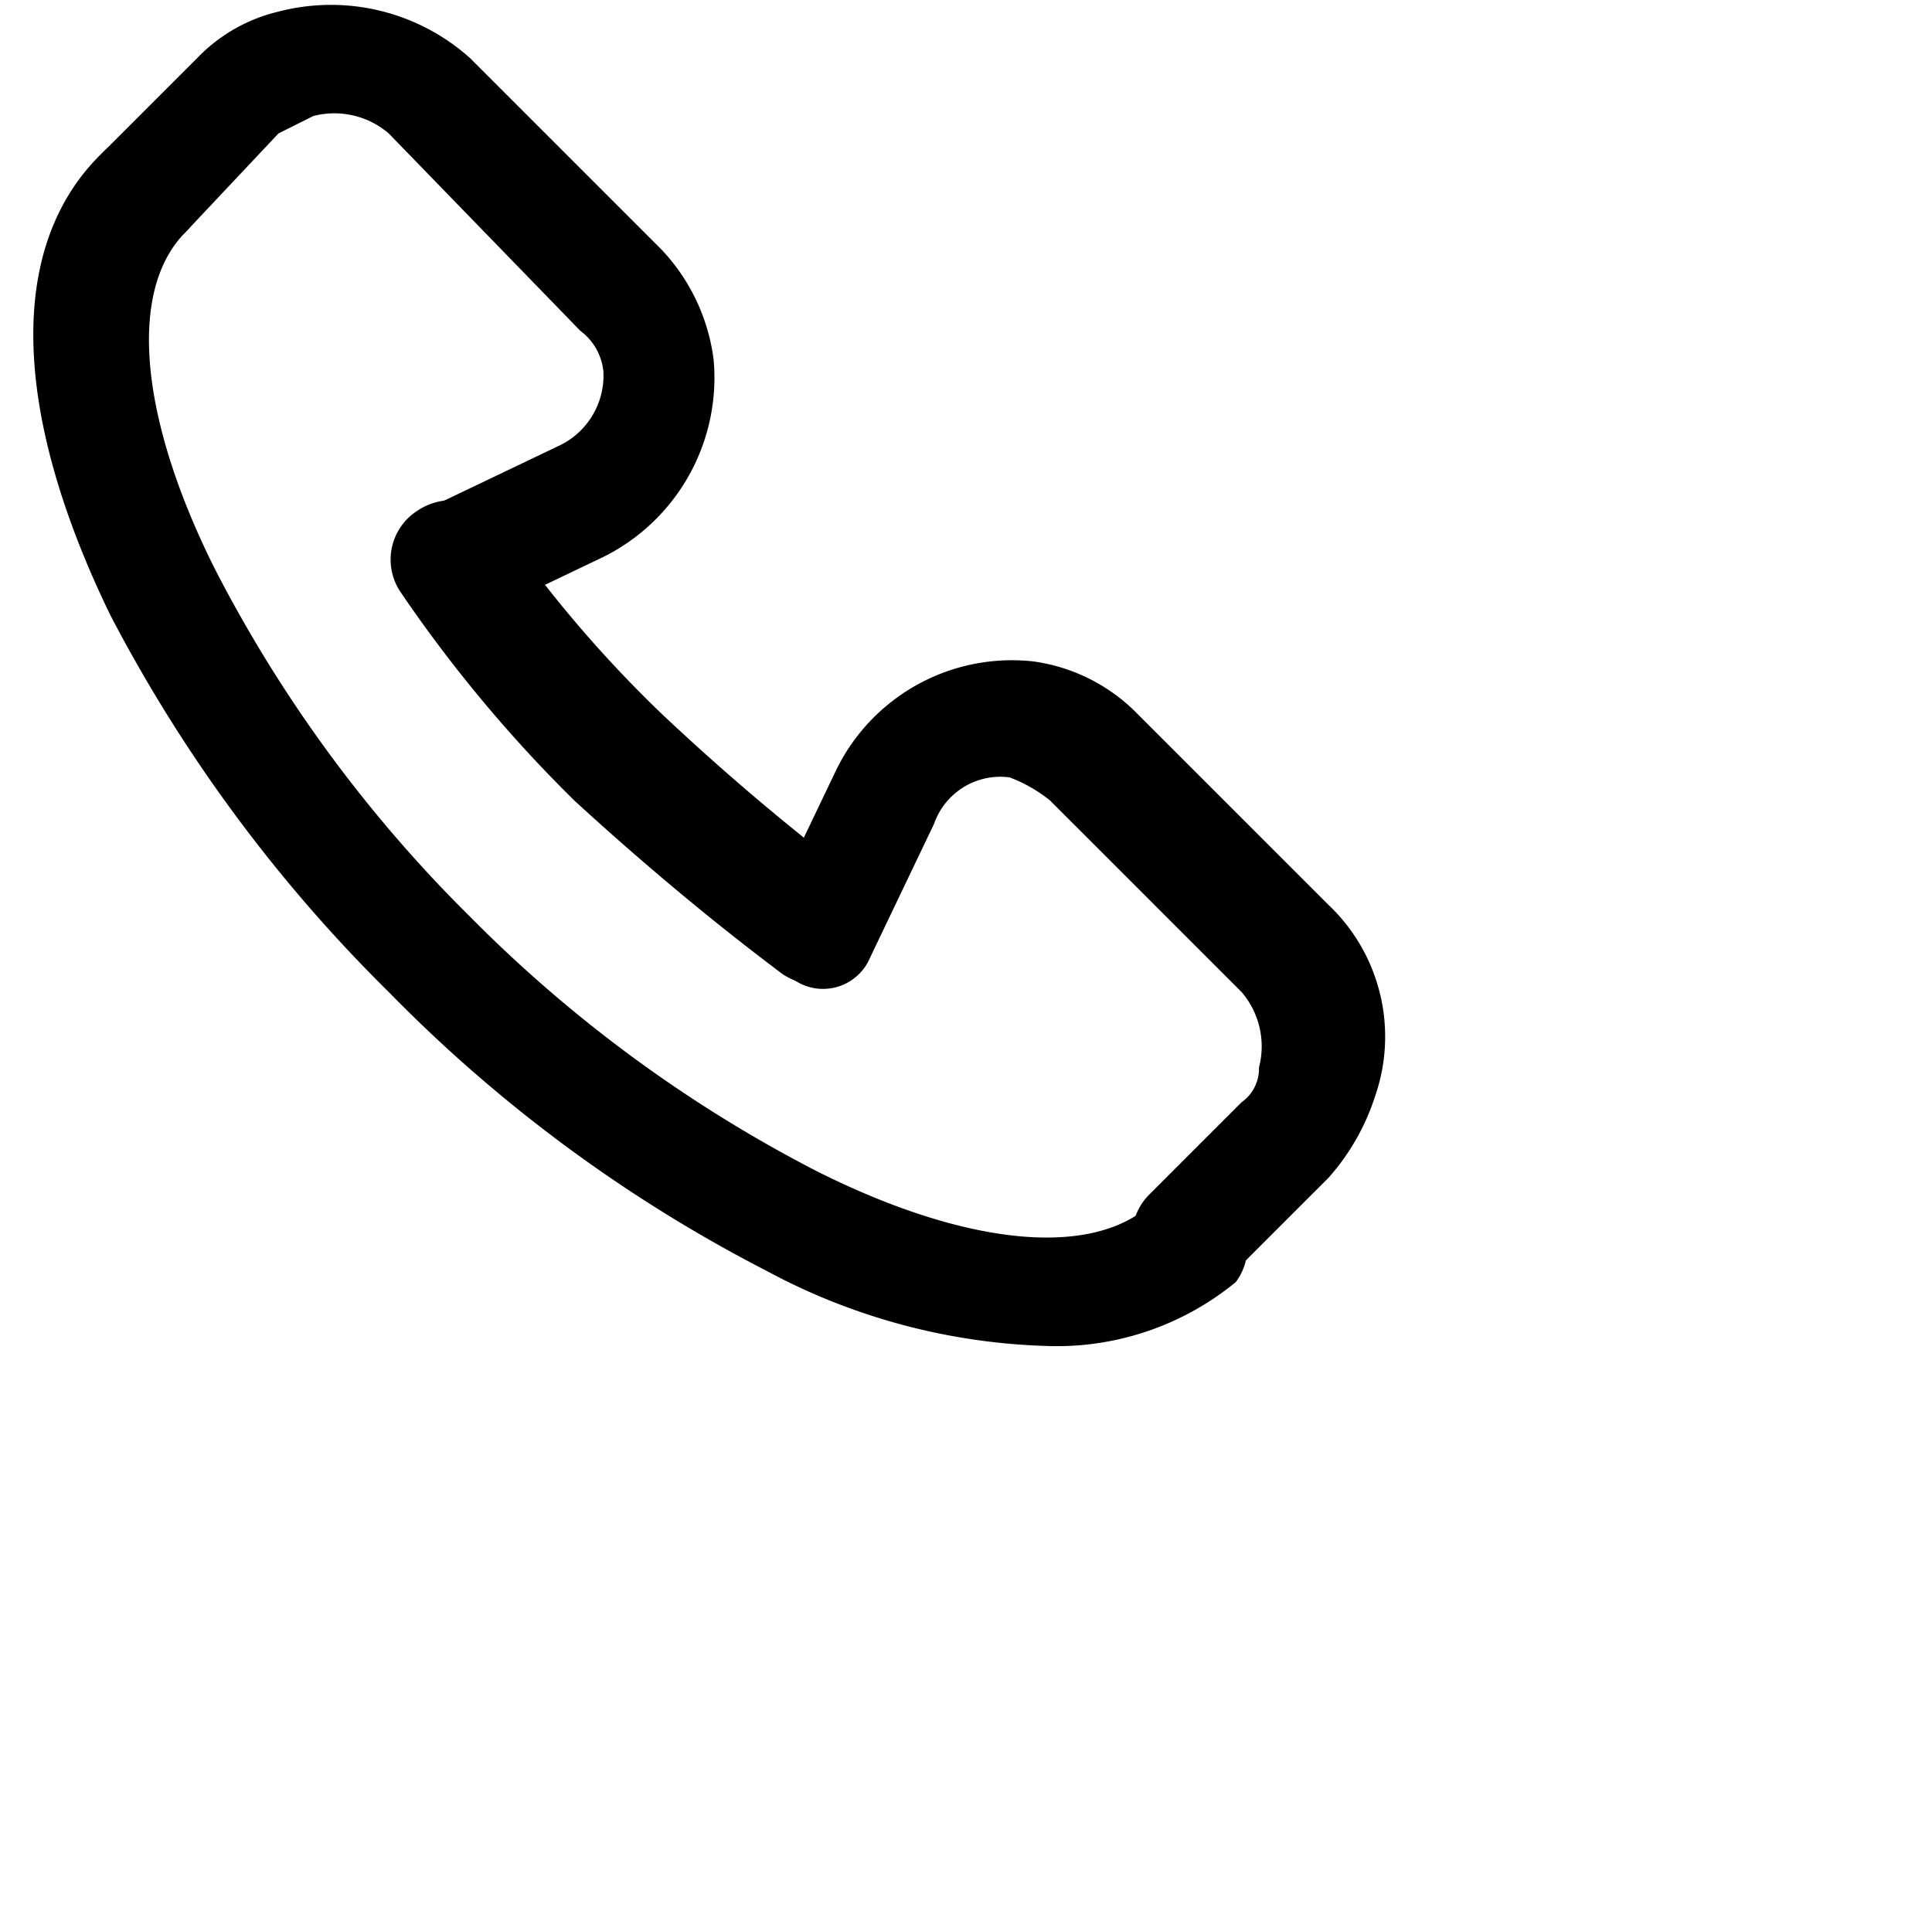 <svg id="Слой_1" data-name="Слой 1" xmlns="http://www.w3.org/2000/svg" xmlns:xlink="http://www.w3.org/1999/xlink" viewBox="0 0 33.3 33.11">
	<path d="M18,23.2a10.84,10.84,0,0,1-4.8-1.3,25.3,25.3,0,0,1-6.5-4.8,26,26,0,0,1-4.8-6.5C0.2,7.1.1,4.2,1.8,2.6a1,1,0,0,1,1.4,0A1,1,0,0,1,3.2,4c-1,1-.8,3.2.5,5.8a23.61,23.61,0,0,0,4.4,6,23.61,23.61,0,0,0,6,4.4c2.6,1.3,4.8,1.5,5.8.5a1,1,0,0,1,1.4,1.4A4.86,4.86,0,0,1,18,23.2Z"  clip-rule="evenodd"/>
	<path d="M7.8,10.7a1,1,0,0,1-.9-0.6,0.88,0.88,0,0,1,.4-1.3L9.6,7.7a1.34,1.34,0,0,0,.8-1.3A1,1,0,0,0,10,5.7L6.7,2.3A1.44,1.44,0,0,0,5.4,2l-0.6.3L3.2,4A1,1,0,0,1,1.8,4a1,1,0,0,1,0-1.4L3.4,1A2.85,2.85,0,0,1,4.8.2,3.59,3.59,0,0,1,8.1,1l3.3,3.3a3.38,3.38,0,0,1,.9,1.9,3.45,3.45,0,0,1-1.9,3.4L8.1,10.7C8.1,10.6,7.9,10.7,7.8,10.7Z"  clip-rule="evenodd"/>
	<path d="M20.5,22.3a0.91,0.91,0,0,1-.7-0.3,1,1,0,0,1,0-1.4L21.4,19a0.71,0.71,0,0,0,.3-0.6,1.44,1.44,0,0,0-.3-1.3l-3.3-3.3a2.51,2.51,0,0,0-.7-0.4,1.21,1.21,0,0,0-1.3.8L15,16.5a0.88,0.88,0,0,1-1.3.4,0.88,0.88,0,0,1-.4-1.3l1.1-2.3a3.37,3.37,0,0,1,3.4-1.9,3.1,3.1,0,0,1,1.8.9l3.3,3.3a3.13,3.13,0,0,1,.8,3.3,3.92,3.92,0,0,1-.8,1.4L21.2,22A0.91,0.91,0,0,1,20.5,22.3Z"  clip-rule="evenodd"/>
	<path d="M14.1,17a1.42,1.42,0,0,1-.6-0.2q-1.8-1.35-3.6-3a23.84,23.84,0,0,1-3-3.6,1,1,0,0,1,.3-1.4A1.06,1.06,0,0,1,8.6,9a21.32,21.32,0,0,0,2.8,3.3,41,41,0,0,0,3.3,2.8,0.9,0.9,0,0,1,.2,1.4A0.69,0.69,0,0,1,14.1,17Z"  clip-rule="evenodd"/>
</svg>
